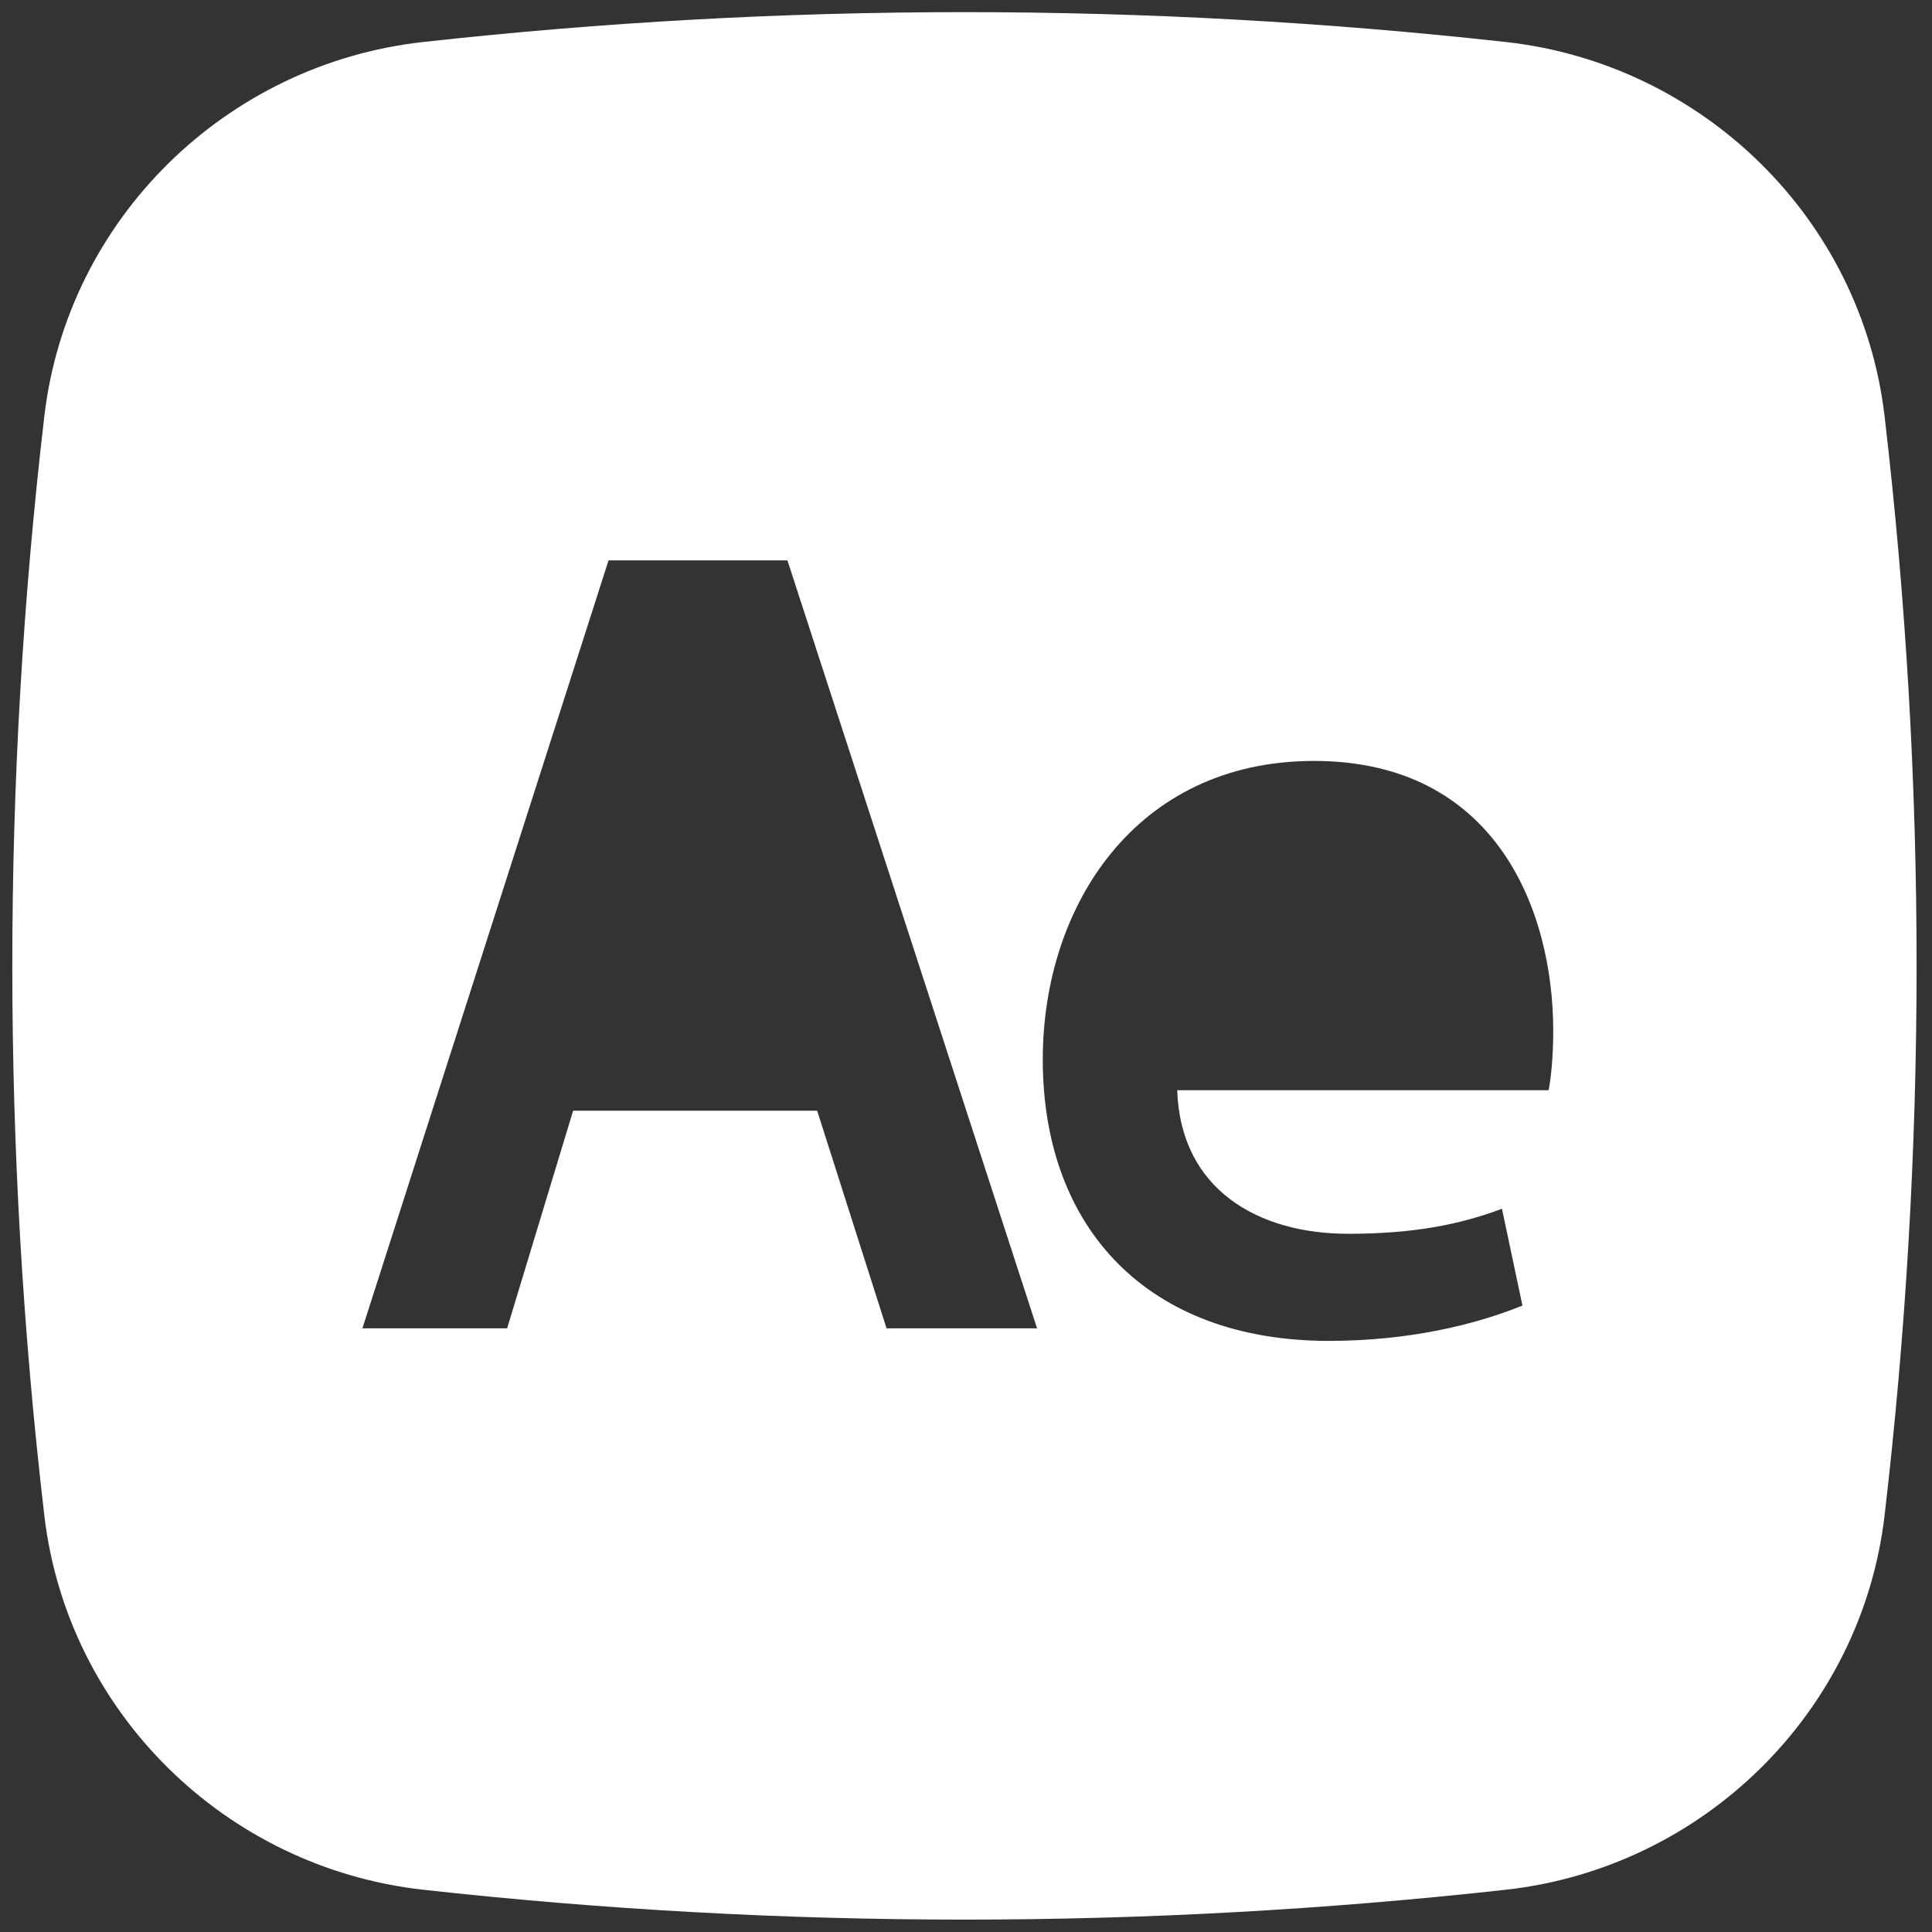 <svg width="99" height="99" viewBox="0 0 99 99" fill="none" xmlns="http://www.w3.org/2000/svg">
<rect x="0" y="0" width="99" height="99" fill="#333333" stroke="none"/>
<path fill-rule="evenodd" clip-rule="evenodd" d="M21.661 2.155C40.111 0.111 58.731 0.111 77.181 2.155C87.261 3.28 95.387 11.216 96.571 21.332C98.757 40.041 98.757 58.94 96.571 77.649C95.387 87.766 87.261 95.701 77.186 96.832C58.734 98.876 40.113 98.876 21.661 96.832C11.581 95.701 3.455 87.766 2.271 77.654C0.084 58.944 0.084 40.043 2.271 21.332C3.455 11.216 11.581 3.28 21.661 2.155ZM45.429 68.068L41.873 56.916H29.368L25.986 68.068H18.571L31.183 28.716H40.35L53.142 68.068H45.429ZM79.591 52.829C79.591 54.172 79.474 55.223 79.357 55.865H60.323C60.498 61.003 64.527 63.222 69.081 63.222C72.409 63.222 74.803 62.755 76.963 61.938L78.014 66.9C75.562 67.893 72.176 68.71 68.089 68.71C58.864 68.71 53.434 62.989 53.434 54.289C53.434 46.407 58.221 38.992 67.33 38.992C76.613 38.992 79.591 46.582 79.591 52.829Z" fill="white"/>
</svg>
